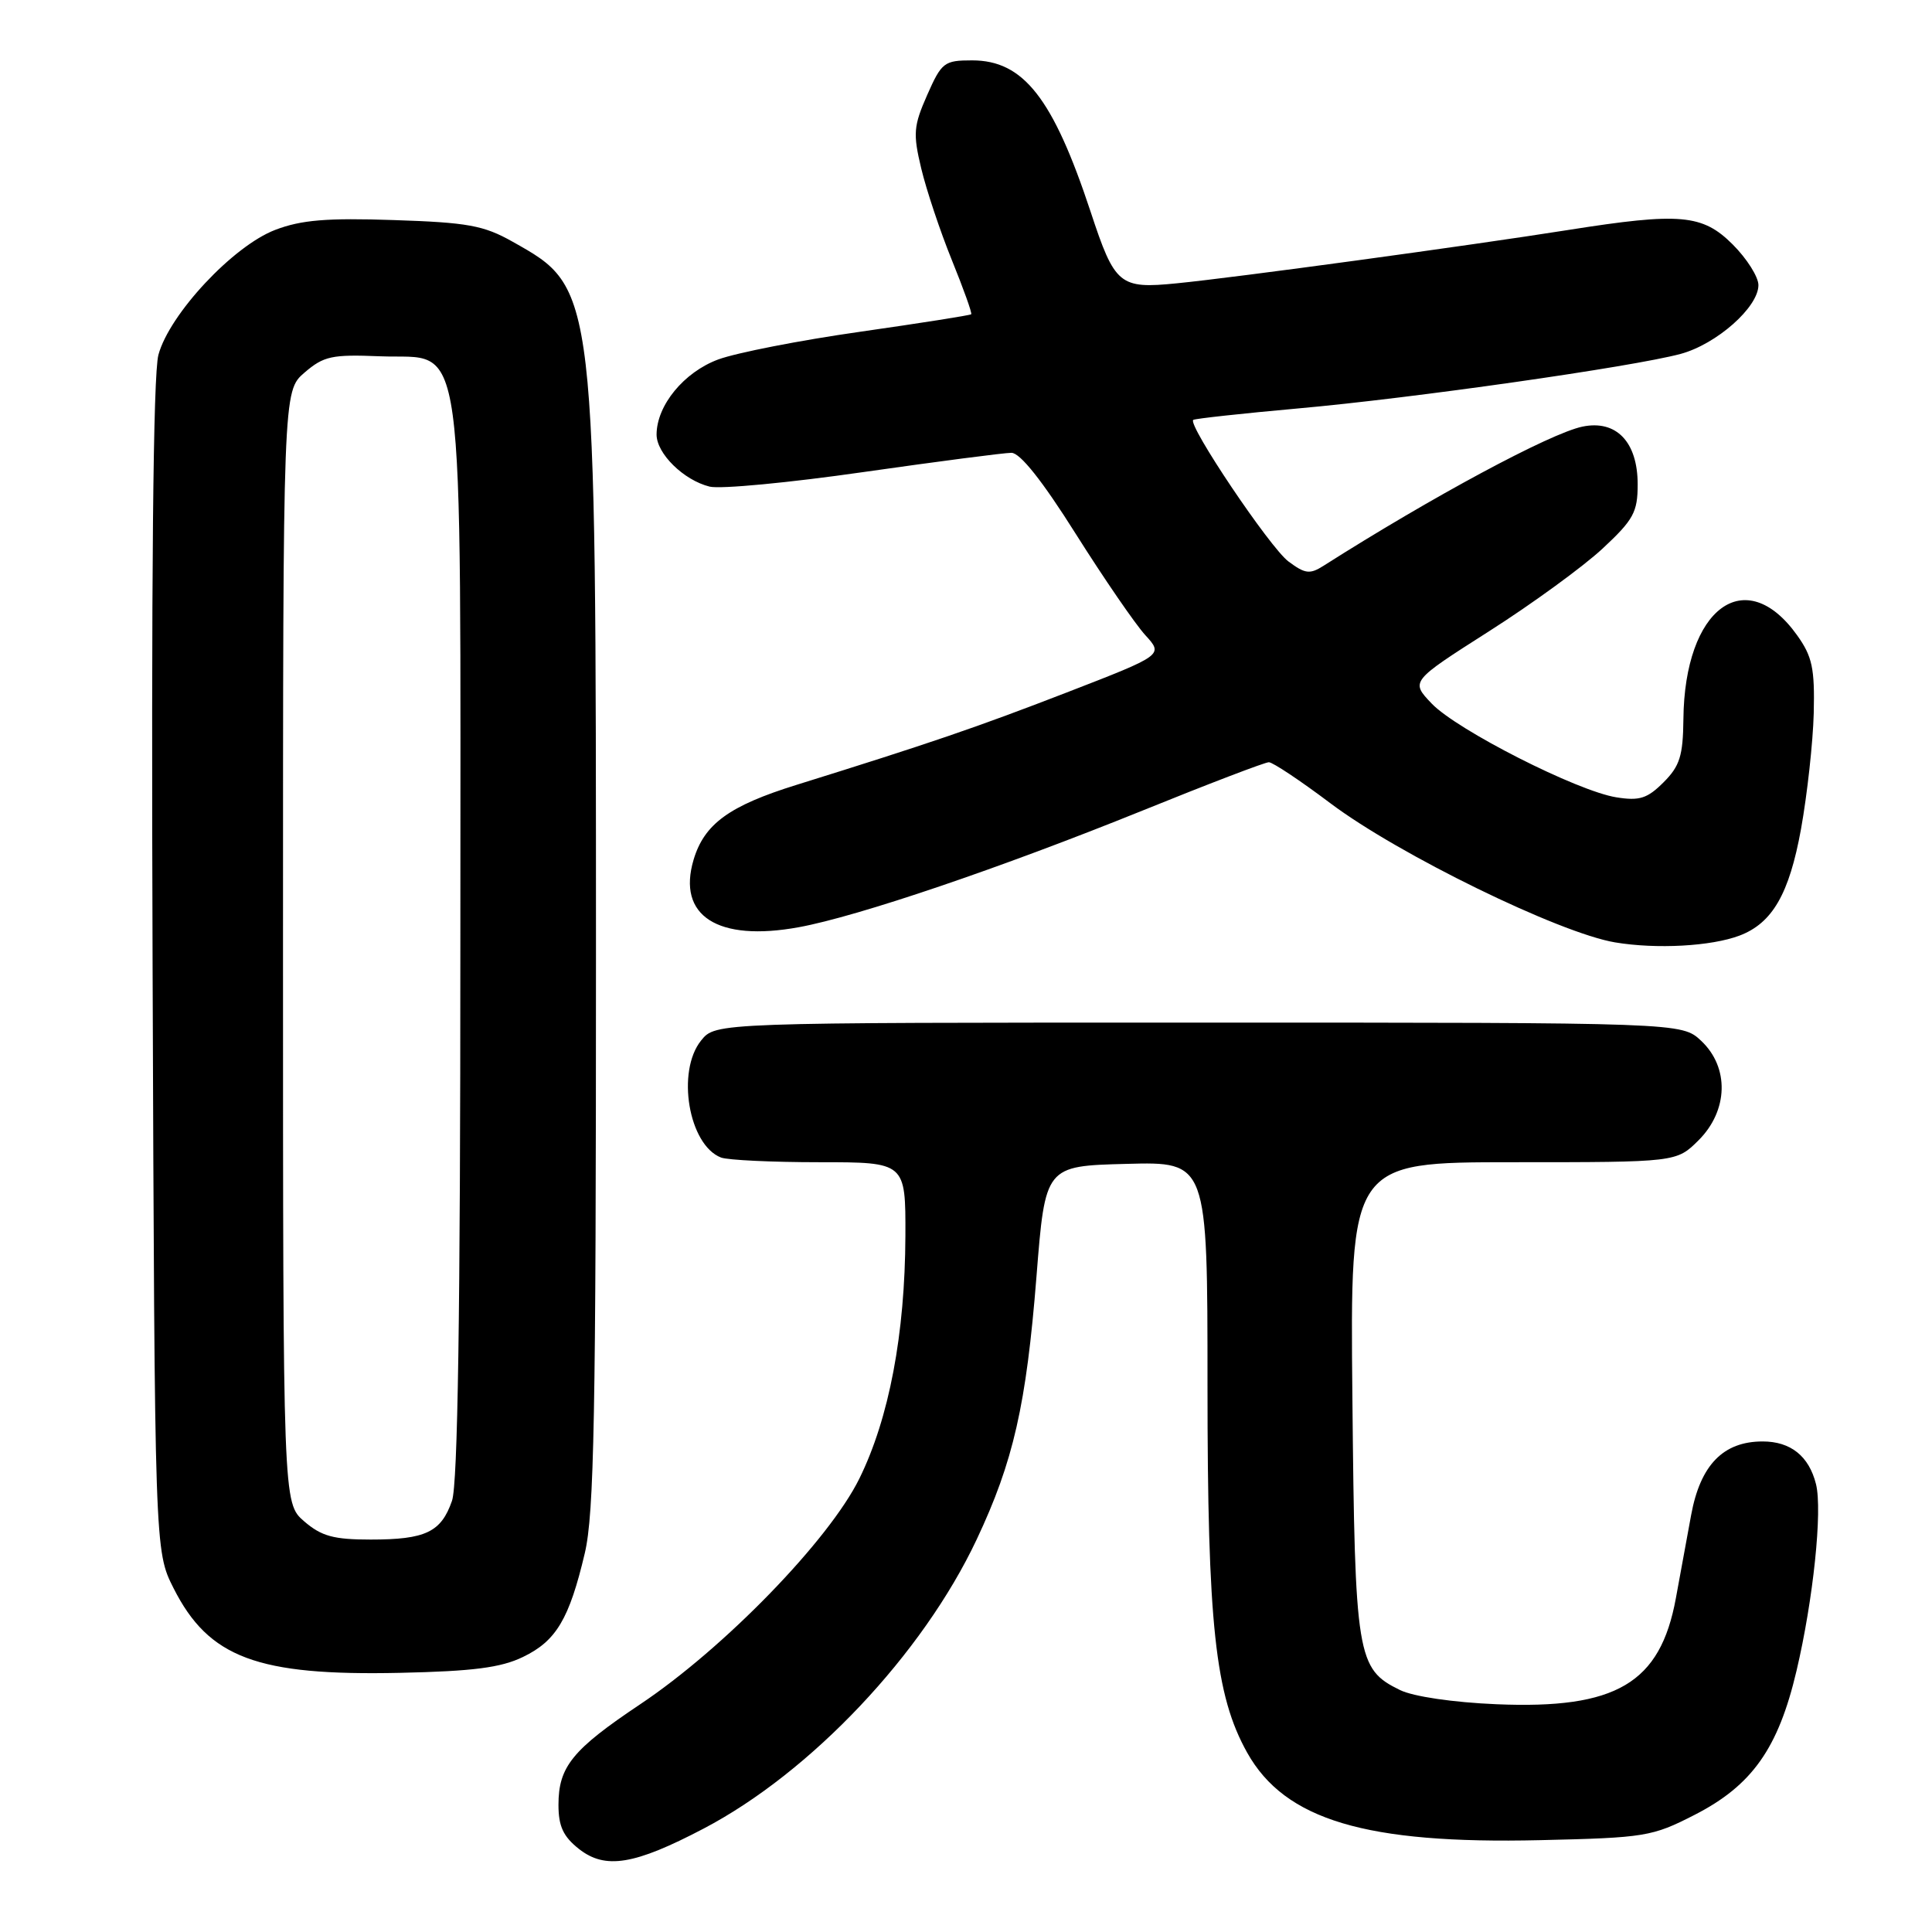 <?xml version="1.0" encoding="UTF-8" standalone="no"?>
<!DOCTYPE svg PUBLIC "-//W3C//DTD SVG 1.1//EN" "http://www.w3.org/Graphics/SVG/1.1/DTD/svg11.dtd" >
<svg xmlns="http://www.w3.org/2000/svg" xmlns:xlink="http://www.w3.org/1999/xlink" version="1.1" viewBox="0 0 256 256">
 <g >
 <path fill="currentColor"
d=" M 93.23 242.30 C 107.45 234.85 122.26 219.16 129.41 204.00 C 134.28 193.67 135.99 186.17 137.34 169.13 C 138.50 154.50 138.50 154.50 149.25 154.22 C 160.00 153.93 160.00 153.93 160.00 183.51 C 160.00 215.28 161.01 224.64 165.26 232.24 C 170.26 241.16 180.99 244.37 204.08 243.83 C 217.99 243.51 218.92 243.36 224.54 240.48 C 232.15 236.59 235.63 231.68 238.05 221.38 C 240.27 211.97 241.50 200.15 240.63 196.66 C 239.70 192.94 237.27 191.00 233.56 191.00 C 228.33 191.00 225.30 194.12 224.08 200.77 C 223.50 203.92 222.59 208.88 222.06 211.78 C 219.99 223.05 214.16 226.49 198.30 225.82 C 192.56 225.58 187.26 224.80 185.51 223.94 C 179.79 221.15 179.53 219.56 179.20 185.25 C 178.89 154.00 178.89 154.00 200.52 154.00 C 222.15 154.00 222.15 154.00 225.08 151.08 C 229.01 147.15 229.16 141.44 225.42 137.92 C 222.84 135.50 222.84 135.50 158.83 135.50 C 94.82 135.50 94.82 135.50 92.91 137.86 C 89.59 141.96 91.25 151.73 95.54 153.38 C 96.44 153.72 102.30 154.00 108.58 154.00 C 120.00 154.00 120.00 154.00 119.97 163.75 C 119.92 176.78 117.81 187.92 113.87 195.92 C 109.85 204.08 95.96 218.39 84.82 225.83 C 75.85 231.83 74.00 234.10 74.00 239.15 C 74.00 241.99 74.63 243.35 76.72 245.00 C 80.21 247.74 84.06 247.11 93.23 242.30 Z  M 69.29 219.56 C 73.70 217.44 75.43 214.53 77.49 205.80 C 78.73 200.53 78.97 187.58 78.97 126.50 C 78.96 37.71 79.03 38.28 67.91 32.02 C 64.10 29.87 61.97 29.48 52.18 29.16 C 43.31 28.86 39.92 29.14 36.47 30.46 C 30.89 32.59 22.45 41.62 20.99 47.02 C 20.29 49.65 20.03 76.36 20.22 128.22 C 20.50 205.50 20.50 205.50 23.00 210.45 C 27.66 219.67 34.08 222.07 53.00 221.66 C 62.65 221.45 66.36 220.98 69.29 219.56 Z  M 230.50 123.97 C 234.85 122.32 237.08 118.45 238.64 109.87 C 239.47 105.27 240.23 98.35 240.33 94.50 C 240.47 88.57 240.14 86.99 238.13 84.18 C 231.29 74.59 223.20 80.55 223.06 95.30 C 223.01 100.15 222.58 101.51 220.43 103.66 C 218.28 105.81 217.24 106.14 214.18 105.65 C 209.00 104.83 193.05 96.73 189.70 93.22 C 186.90 90.28 186.90 90.28 197.30 83.65 C 203.02 80.01 209.79 75.07 212.35 72.69 C 216.45 68.87 217.00 67.87 217.00 64.18 C 217.00 58.56 214.17 55.60 209.68 56.53 C 205.40 57.42 189.74 65.84 175.39 74.96 C 173.57 76.12 172.94 76.05 170.73 74.40 C 168.28 72.58 157.32 56.26 158.11 55.64 C 158.33 55.47 164.57 54.79 172.00 54.12 C 187.15 52.77 216.31 48.61 222.67 46.90 C 227.44 45.62 233.00 40.71 233.00 37.78 C 233.00 36.69 231.47 34.27 229.60 32.40 C 225.59 28.39 222.64 28.13 207.82 30.47 C 194.54 32.57 163.68 36.78 155.93 37.54 C 148.33 38.30 147.72 37.79 144.51 28.05 C 139.53 13.00 135.62 8.00 128.81 8.00 C 125.11 8.00 124.77 8.26 122.86 12.58 C 121.05 16.69 120.96 17.69 122.07 22.33 C 122.75 25.17 124.57 30.63 126.12 34.45 C 127.67 38.27 128.83 41.50 128.69 41.64 C 128.56 41.78 121.93 42.82 113.97 43.96 C 106.01 45.09 97.55 46.75 95.17 47.63 C 90.63 49.31 87.01 53.71 87.00 57.58 C 87.00 60.10 90.59 63.63 94.03 64.48 C 95.43 64.83 104.60 63.96 114.41 62.55 C 124.23 61.15 133.05 60.00 134.02 60.00 C 135.17 60.00 138.12 63.71 142.55 70.75 C 146.28 76.66 150.42 82.69 151.75 84.15 C 154.17 86.79 154.17 86.79 141.34 91.76 C 129.37 96.39 123.26 98.48 105.54 104.00 C 96.63 106.77 93.33 109.17 91.91 113.90 C 89.68 121.36 95.08 124.83 105.85 122.86 C 113.71 121.42 132.58 115.01 151.35 107.42 C 160.06 103.89 167.61 101.00 168.13 101.00 C 168.64 101.00 172.32 103.45 176.29 106.44 C 185.30 113.22 206.61 123.63 214.00 124.87 C 219.50 125.79 226.74 125.39 230.50 123.97 Z  M 40.31 201.59 C 37.50 199.17 37.50 199.17 37.50 125.50 C 37.50 51.83 37.50 51.83 40.35 49.37 C 42.90 47.18 43.98 46.95 50.35 47.21 C 61.84 47.68 61.00 41.51 61.00 125.10 C 61.00 174.07 60.66 196.67 59.89 198.87 C 58.45 203.02 56.39 204.00 49.12 204.00 C 44.21 204.00 42.60 203.56 40.31 201.59 Z "/>
</g>
</svg>
